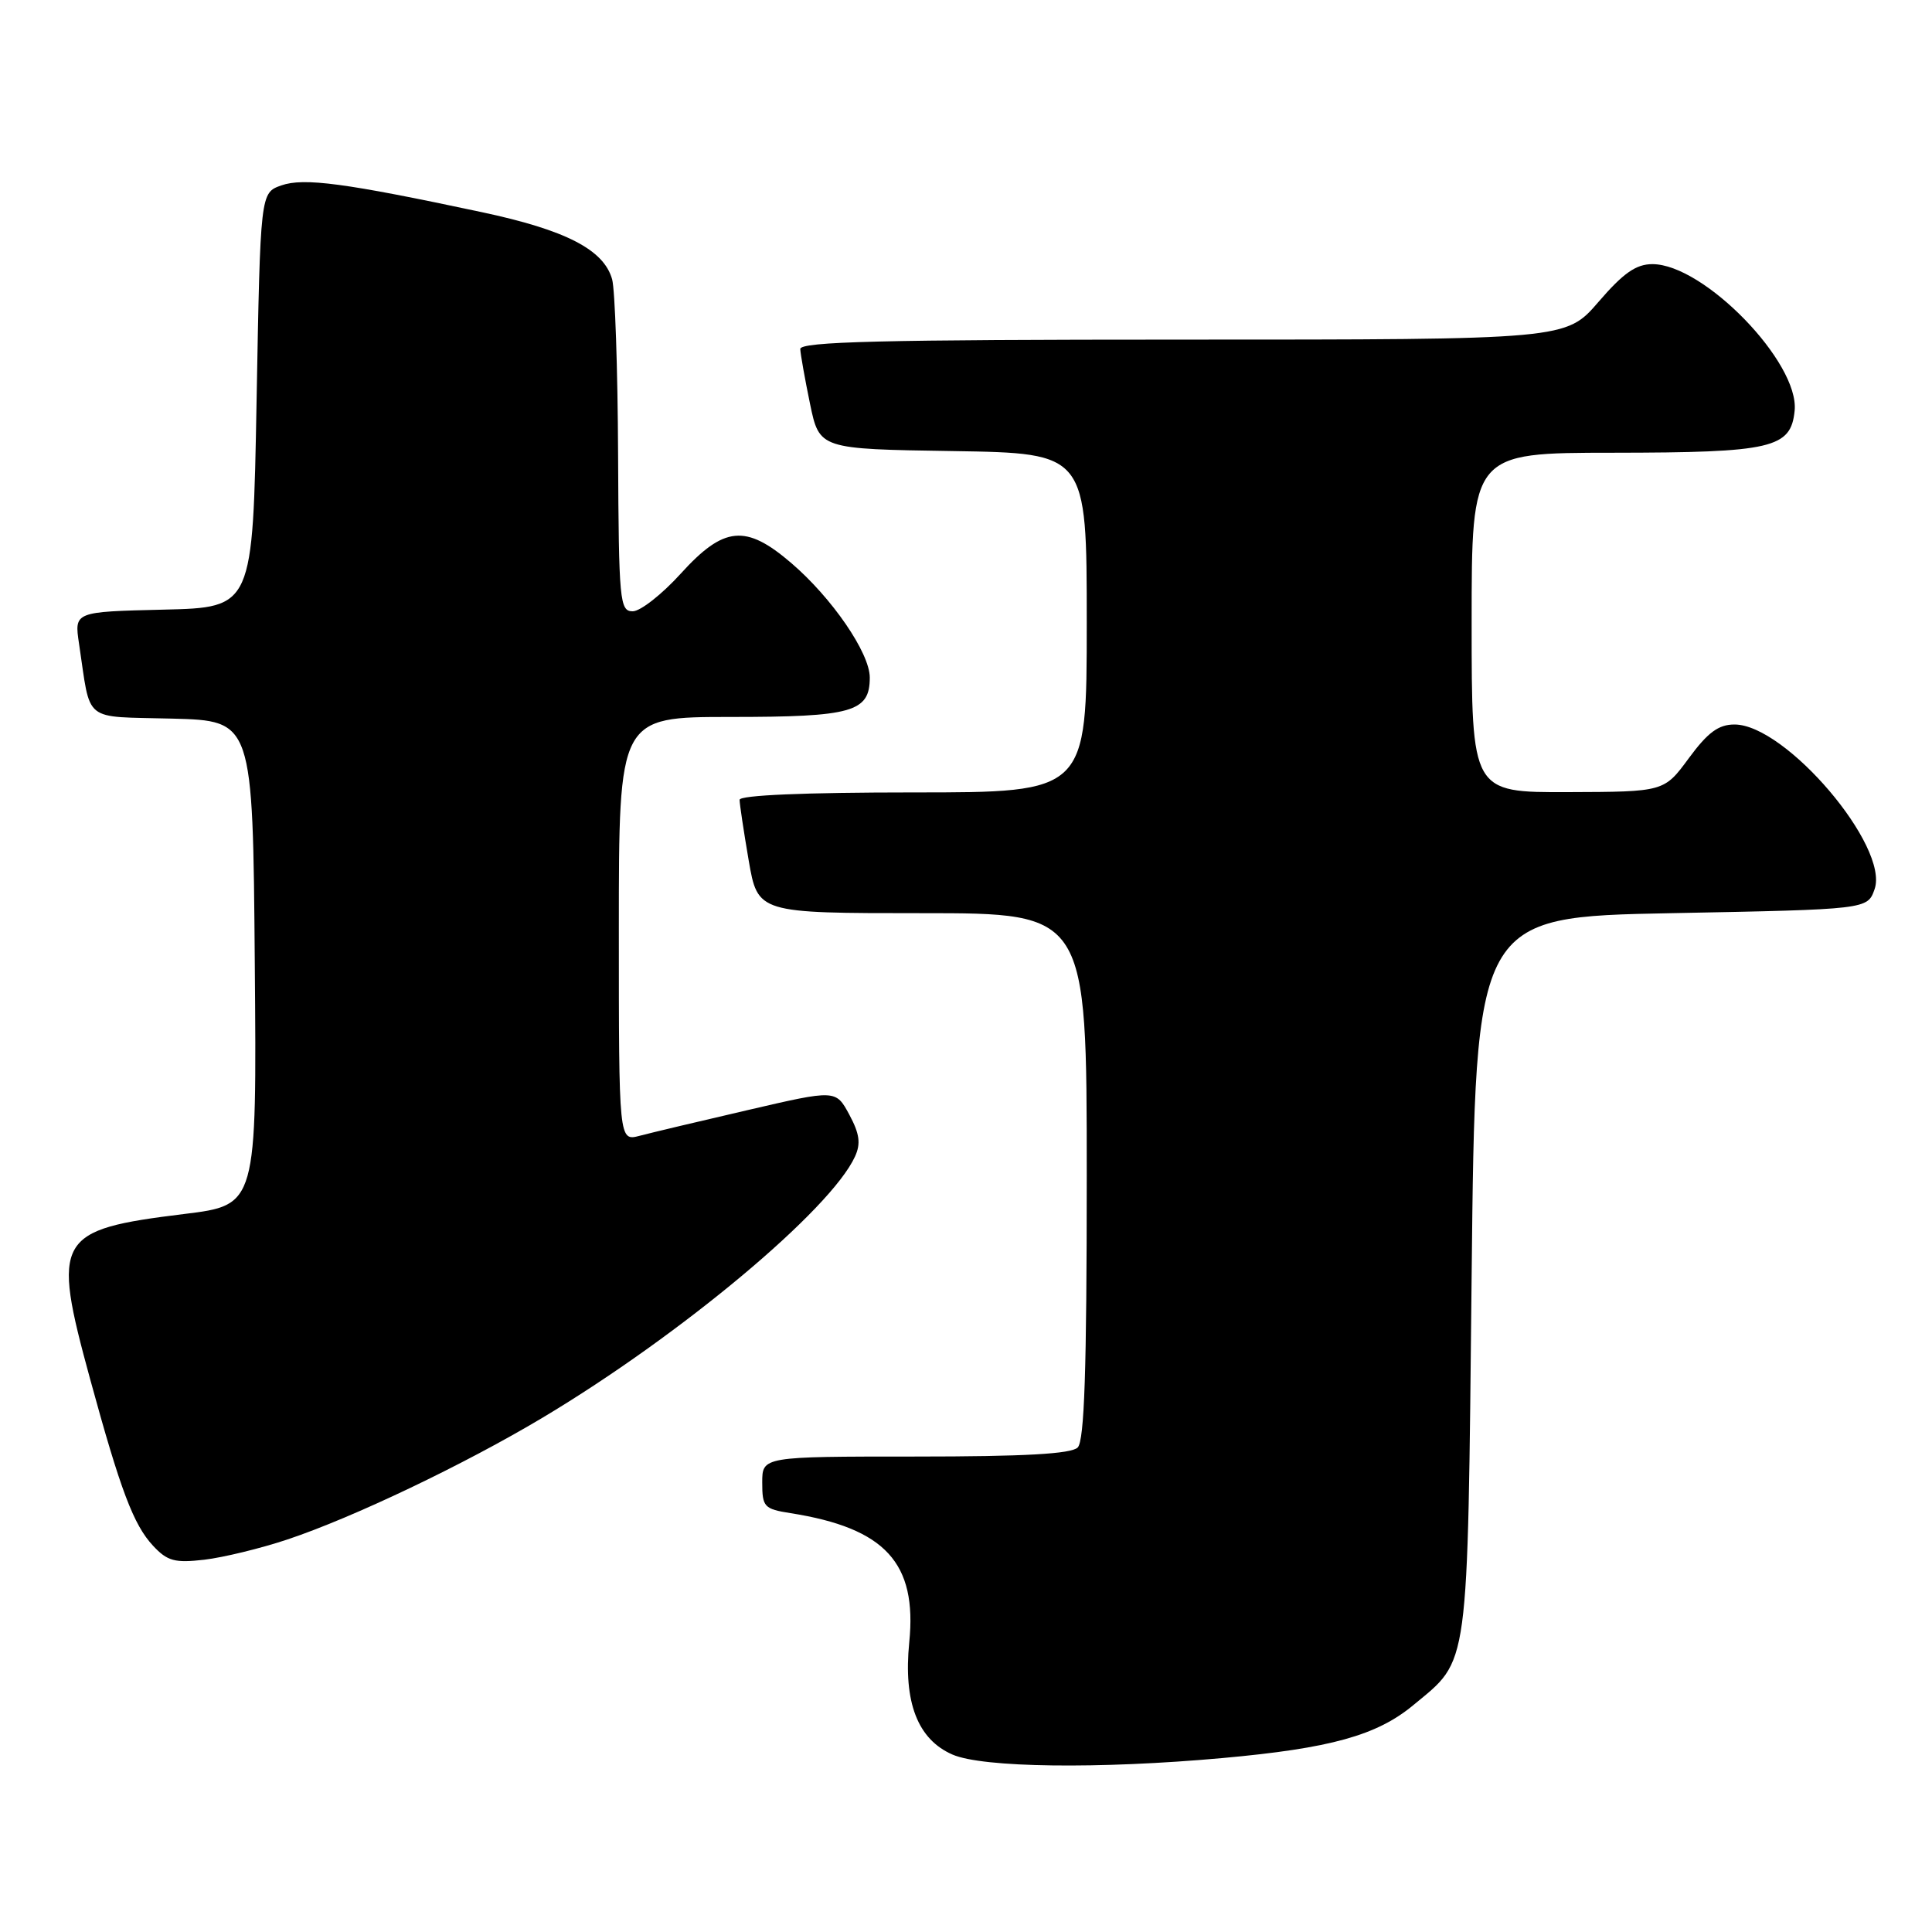 <?xml version="1.0" encoding="UTF-8" standalone="no"?>
<!DOCTYPE svg PUBLIC "-//W3C//DTD SVG 1.1//EN" "http://www.w3.org/Graphics/SVG/1.1/DTD/svg11.dtd" >
<svg xmlns="http://www.w3.org/2000/svg" xmlns:xlink="http://www.w3.org/1999/xlink" version="1.1" viewBox="0 0 256 256">
 <g >
 <path fill="currentColor"
d=" M 162.00 232.95 C 176.27 231.66 182.43 229.96 187.27 225.94 C 194.74 219.75 194.44 221.98 195.00 169.00 C 195.50 121.50 195.50 121.50 221.48 121.00 C 247.45 120.50 247.45 120.50 248.39 117.83 C 250.38 112.18 236.62 96.00 229.83 96.00 C 227.71 96.00 226.30 97.04 223.78 100.46 C 220.50 104.92 220.50 104.92 207.75 104.96 C 195.00 105.00 195.00 105.00 195.00 82.50 C 195.00 60.00 195.00 60.00 213.75 59.99 C 234.82 59.97 237.31 59.39 237.80 54.41 C 238.43 48.03 225.77 35.00 218.95 35.00 C 216.78 35.00 215.09 36.19 211.81 40.00 C 207.50 45.00 207.50 45.00 156.75 45.00 C 116.79 45.00 106.01 45.27 106.04 46.25 C 106.07 46.94 106.65 50.20 107.33 53.50 C 108.58 59.50 108.58 59.50 126.29 59.77 C 144.00 60.05 144.00 60.05 144.00 82.52 C 144.00 105.00 144.00 105.00 121.00 105.00 C 106.62 105.00 98.00 105.37 98.00 105.98 C 98.00 106.52 98.54 110.12 99.20 113.98 C 100.41 121.00 100.41 121.00 122.20 121.00 C 144.00 121.00 144.00 121.00 144.00 155.80 C 144.00 181.53 143.69 190.91 142.80 191.80 C 141.95 192.65 135.76 193.00 121.30 193.00 C 101.00 193.00 101.00 193.00 101.00 196.45 C 101.00 199.68 101.25 199.95 104.75 200.50 C 117.30 202.48 121.54 207.09 120.48 217.62 C 119.69 225.55 121.59 230.48 126.21 232.49 C 130.22 234.23 145.64 234.43 162.00 232.95 Z  M 38.08 203.99 C 46.80 201.08 61.56 194.03 71.93 187.83 C 90.23 176.89 110.07 160.30 113.29 153.25 C 114.08 151.53 113.90 150.23 112.54 147.70 C 110.75 144.38 110.75 144.38 99.13 147.08 C 92.73 148.56 86.26 150.10 84.75 150.50 C 82.00 151.22 82.00 151.22 82.00 123.11 C 82.00 95.00 82.00 95.00 96.81 95.00 C 112.94 95.00 115.25 94.35 115.25 89.78 C 115.25 86.52 110.24 79.22 104.83 74.59 C 98.81 69.43 95.92 69.71 90.21 76.00 C 87.72 78.75 84.85 81.00 83.84 81.00 C 82.12 81.00 81.99 79.69 81.90 60.25 C 81.85 48.84 81.49 38.38 81.11 37.01 C 80.01 33.08 74.97 30.48 63.83 28.11 C 45.71 24.25 40.26 23.52 37.27 24.57 C 34.50 25.55 34.50 25.55 34.00 53.02 C 33.50 80.50 33.50 80.50 21.67 80.78 C 9.84 81.06 9.84 81.06 10.47 85.28 C 12.08 95.93 10.79 94.90 22.82 95.22 C 33.50 95.50 33.50 95.50 33.76 127.59 C 34.03 159.68 34.03 159.68 24.41 160.86 C 7.42 162.95 6.82 163.99 11.94 182.73 C 15.97 197.48 17.69 202.04 20.28 204.82 C 22.18 206.86 23.16 207.12 27.08 206.67 C 29.60 206.37 34.55 205.17 38.08 203.99 Z "/>
</g>
</svg>
